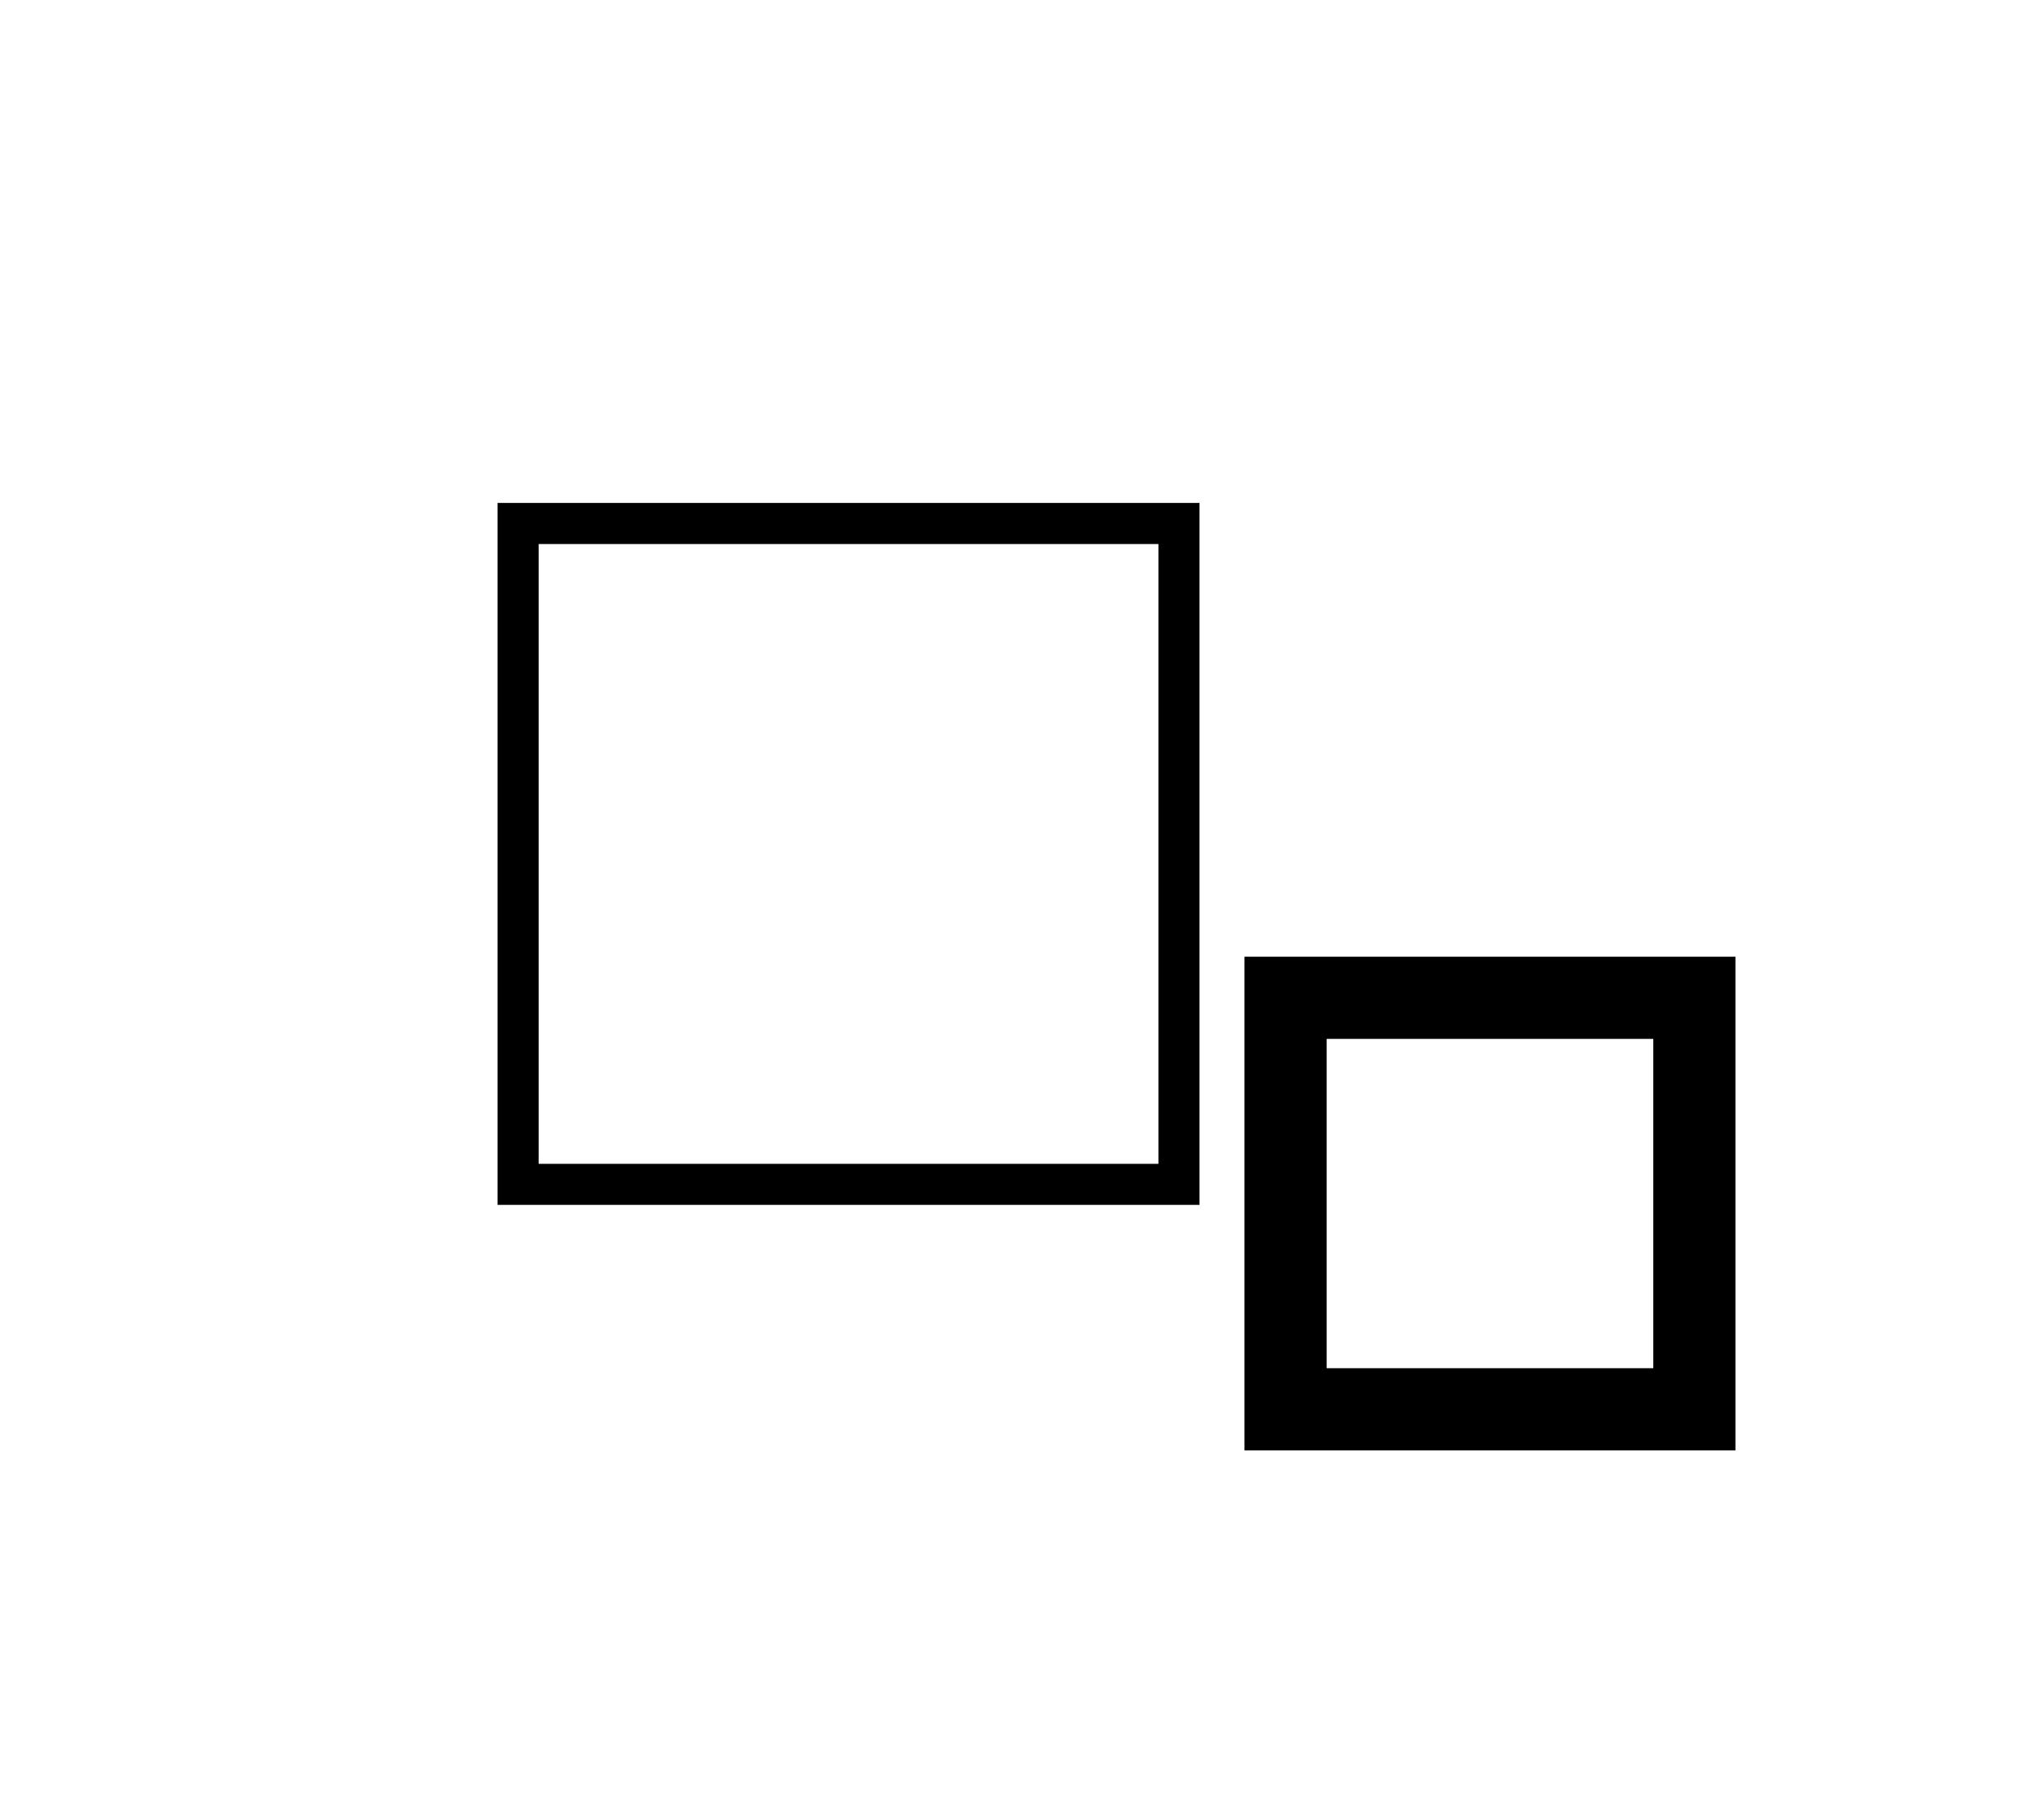 <svg xmlns="http://www.w3.org/2000/svg" xmlns:xlink="http://www.w3.org/1999/xlink" width="76" height="67" x="0" y="0" display="block" version="1.1" viewBox="0 0 76 67" style="margin-left:auto;margin-right:auto"><defs><clipPath id="c_1"><path d="M0,0H76V67H0Z"/></clipPath><clipPath id="c0"><path d="M18.5,44.8V18.7H44.6V44.8Z"/></clipPath><style type="text/css">.g0{fill:none;stroke:#000;stroke-width:3.055;stroke-linecap:butt;stroke-linejoin:miter}</style></defs><g clip-path="url(#c_1)"><g clip-path="url(#c0)"><path d="M18.5,44.8H44.6V18.7H18.5V44.8Z" class="g0"/></g><path d="M47.8,52.4H63V37.1H47.8V52.4Z" class="g0"/></g></svg>